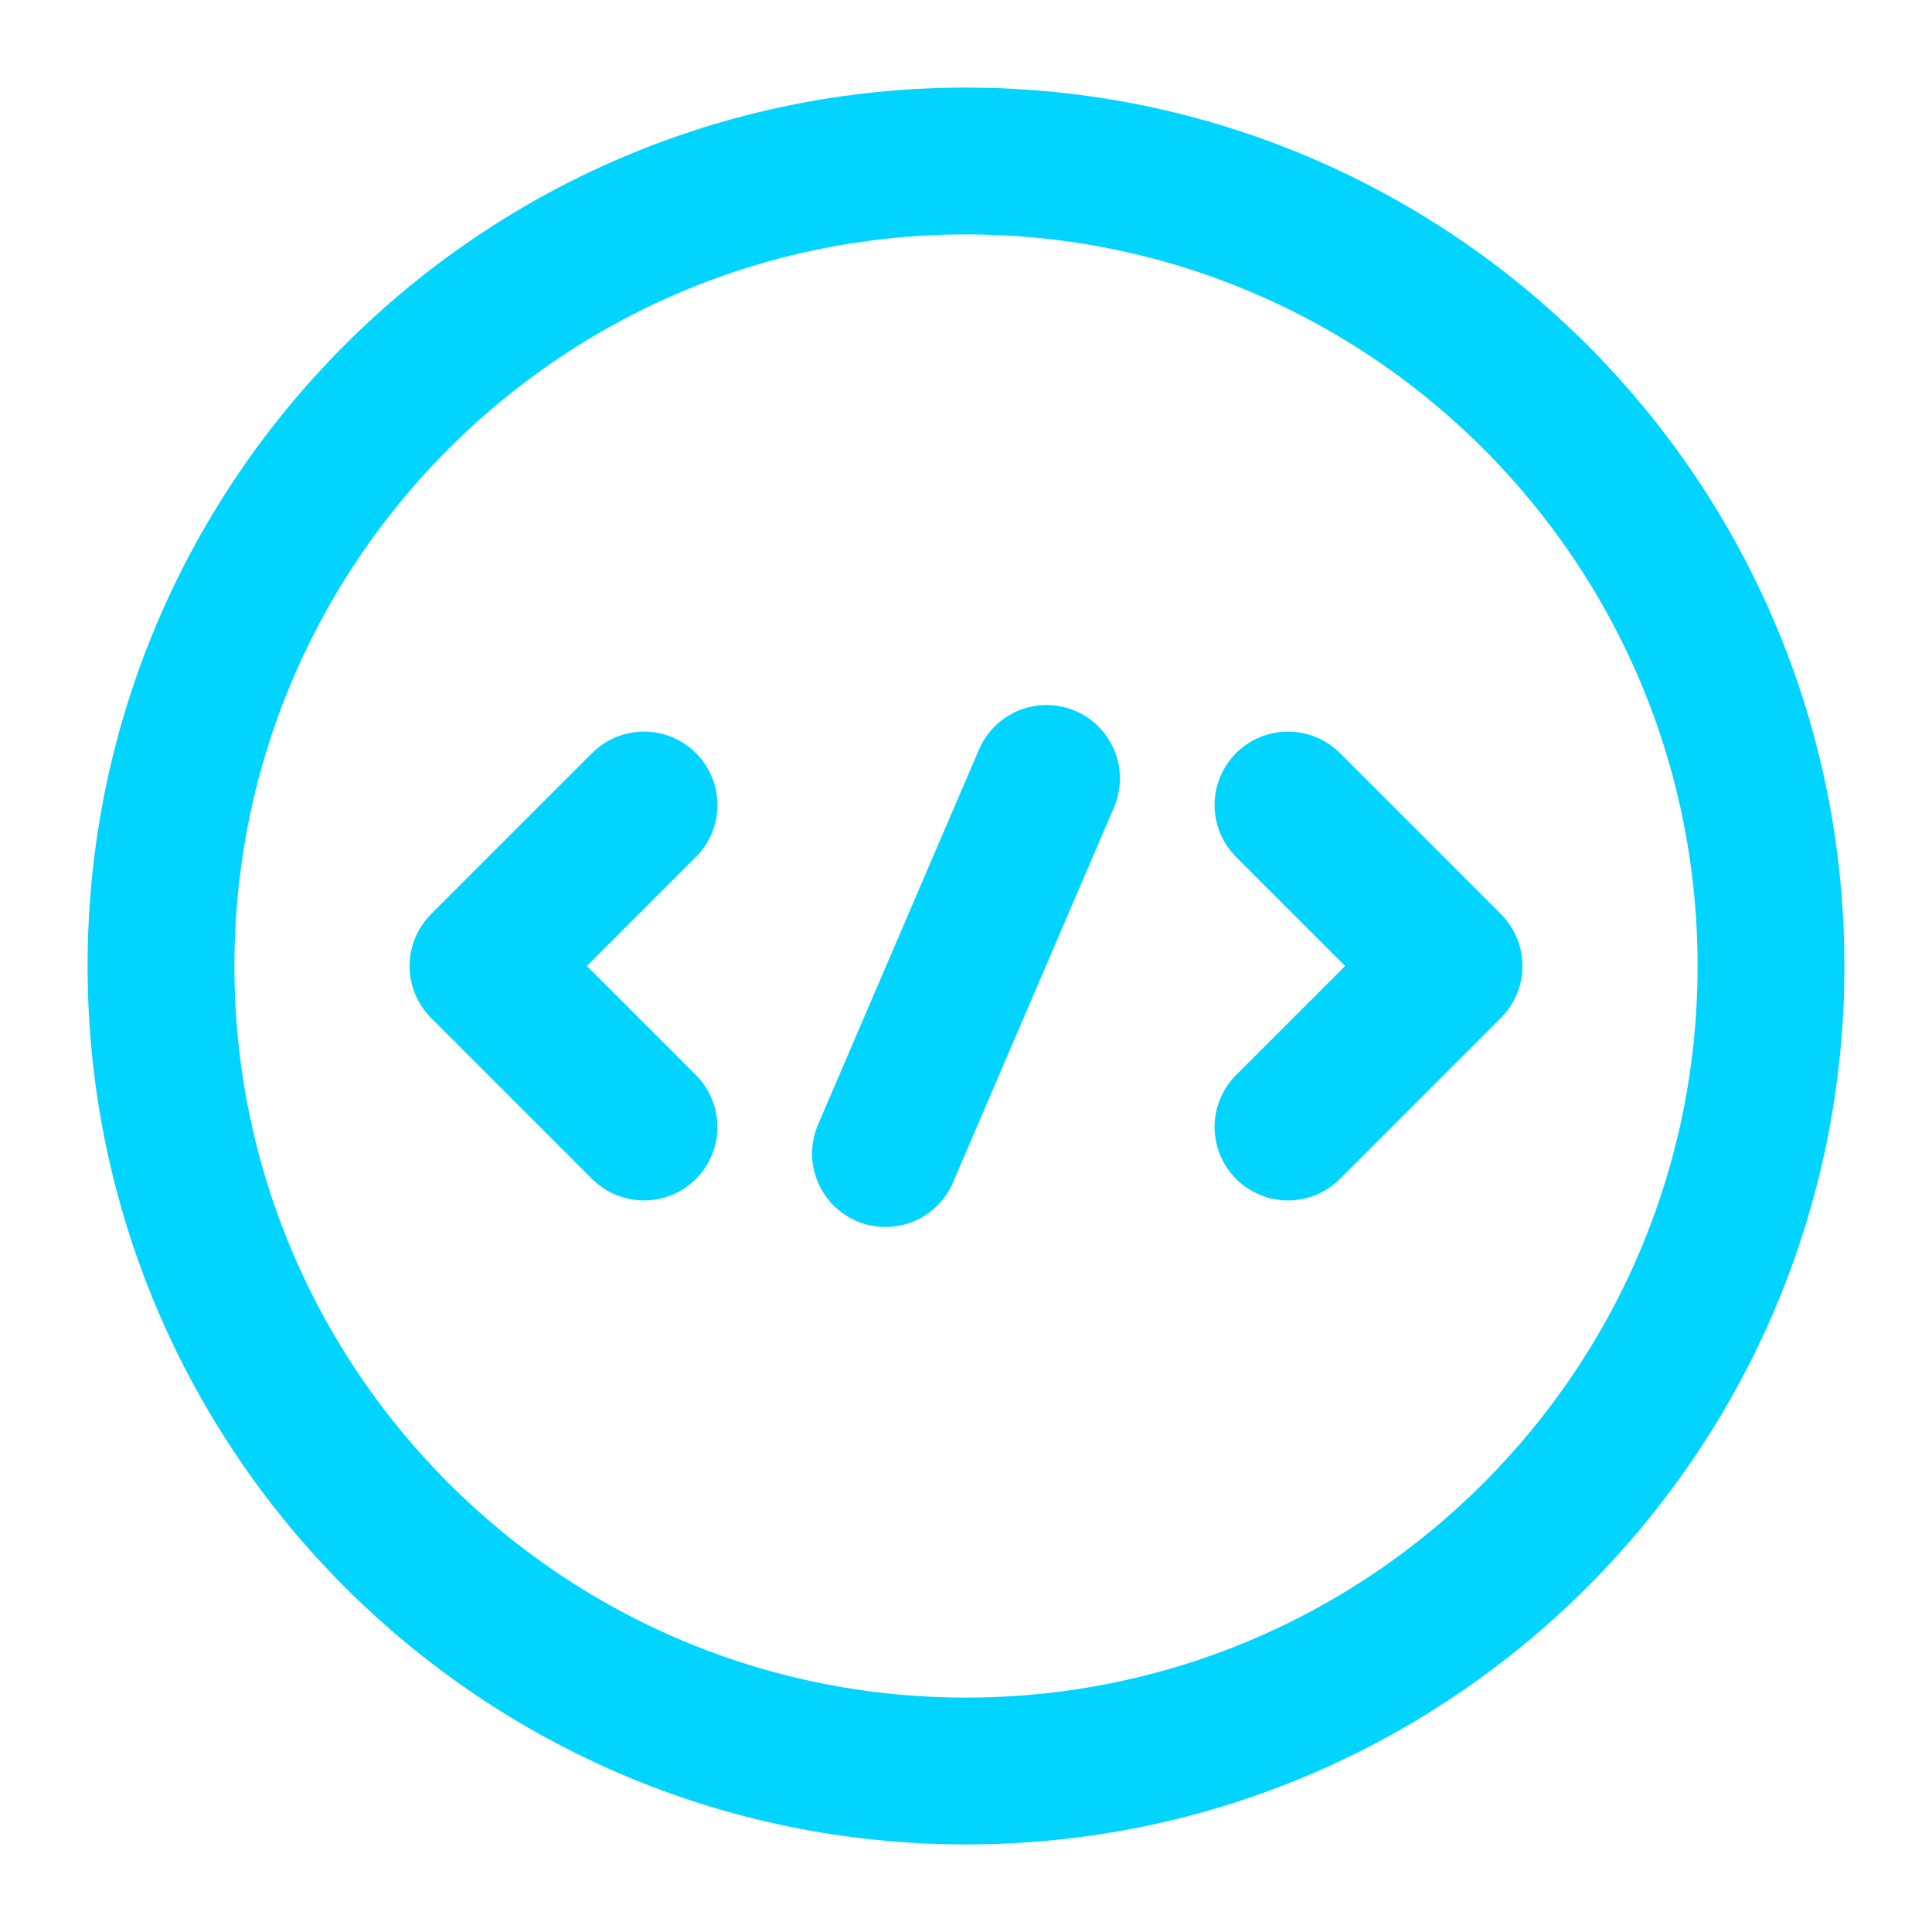 <svg viewBox="0 0 24 24" fill="none" xmlns="http://www.w3.org/2000/svg"><g id="SVGRepo_bgCarrier" stroke-width="0"></g><g id="SVGRepo_tracerCarrier" stroke-linecap="round" stroke-linejoin="round"></g><g id="SVGRepo_iconCarrier"> <path d="M8 10L6 12L8 14" stroke="#00d4ff" stroke-width="1.824" stroke-miterlimit="10" stroke-linecap="round" stroke-linejoin="round"></path> <path d="M16 10L18 12L16 14" stroke="#00d4ff" stroke-width="1.824" stroke-miterlimit="10" stroke-linecap="round" stroke-linejoin="round"></path> <path d="M12 22C17.523 22 22 17.523 22 12C22 6.477 17.523 2 12 2C6.477 2 2 6.477 2 12C2 17.523 6.477 22 12 22Z" stroke="#00d4ff" stroke-width="1.824" stroke-miterlimit="10" stroke-linecap="round" stroke-linejoin="round"></path> <path d="M13 9.67L11 14.33" stroke="#00d4ff" stroke-width="1.824" stroke-miterlimit="10" stroke-linecap="round" stroke-linejoin="round"></path> </g></svg>
